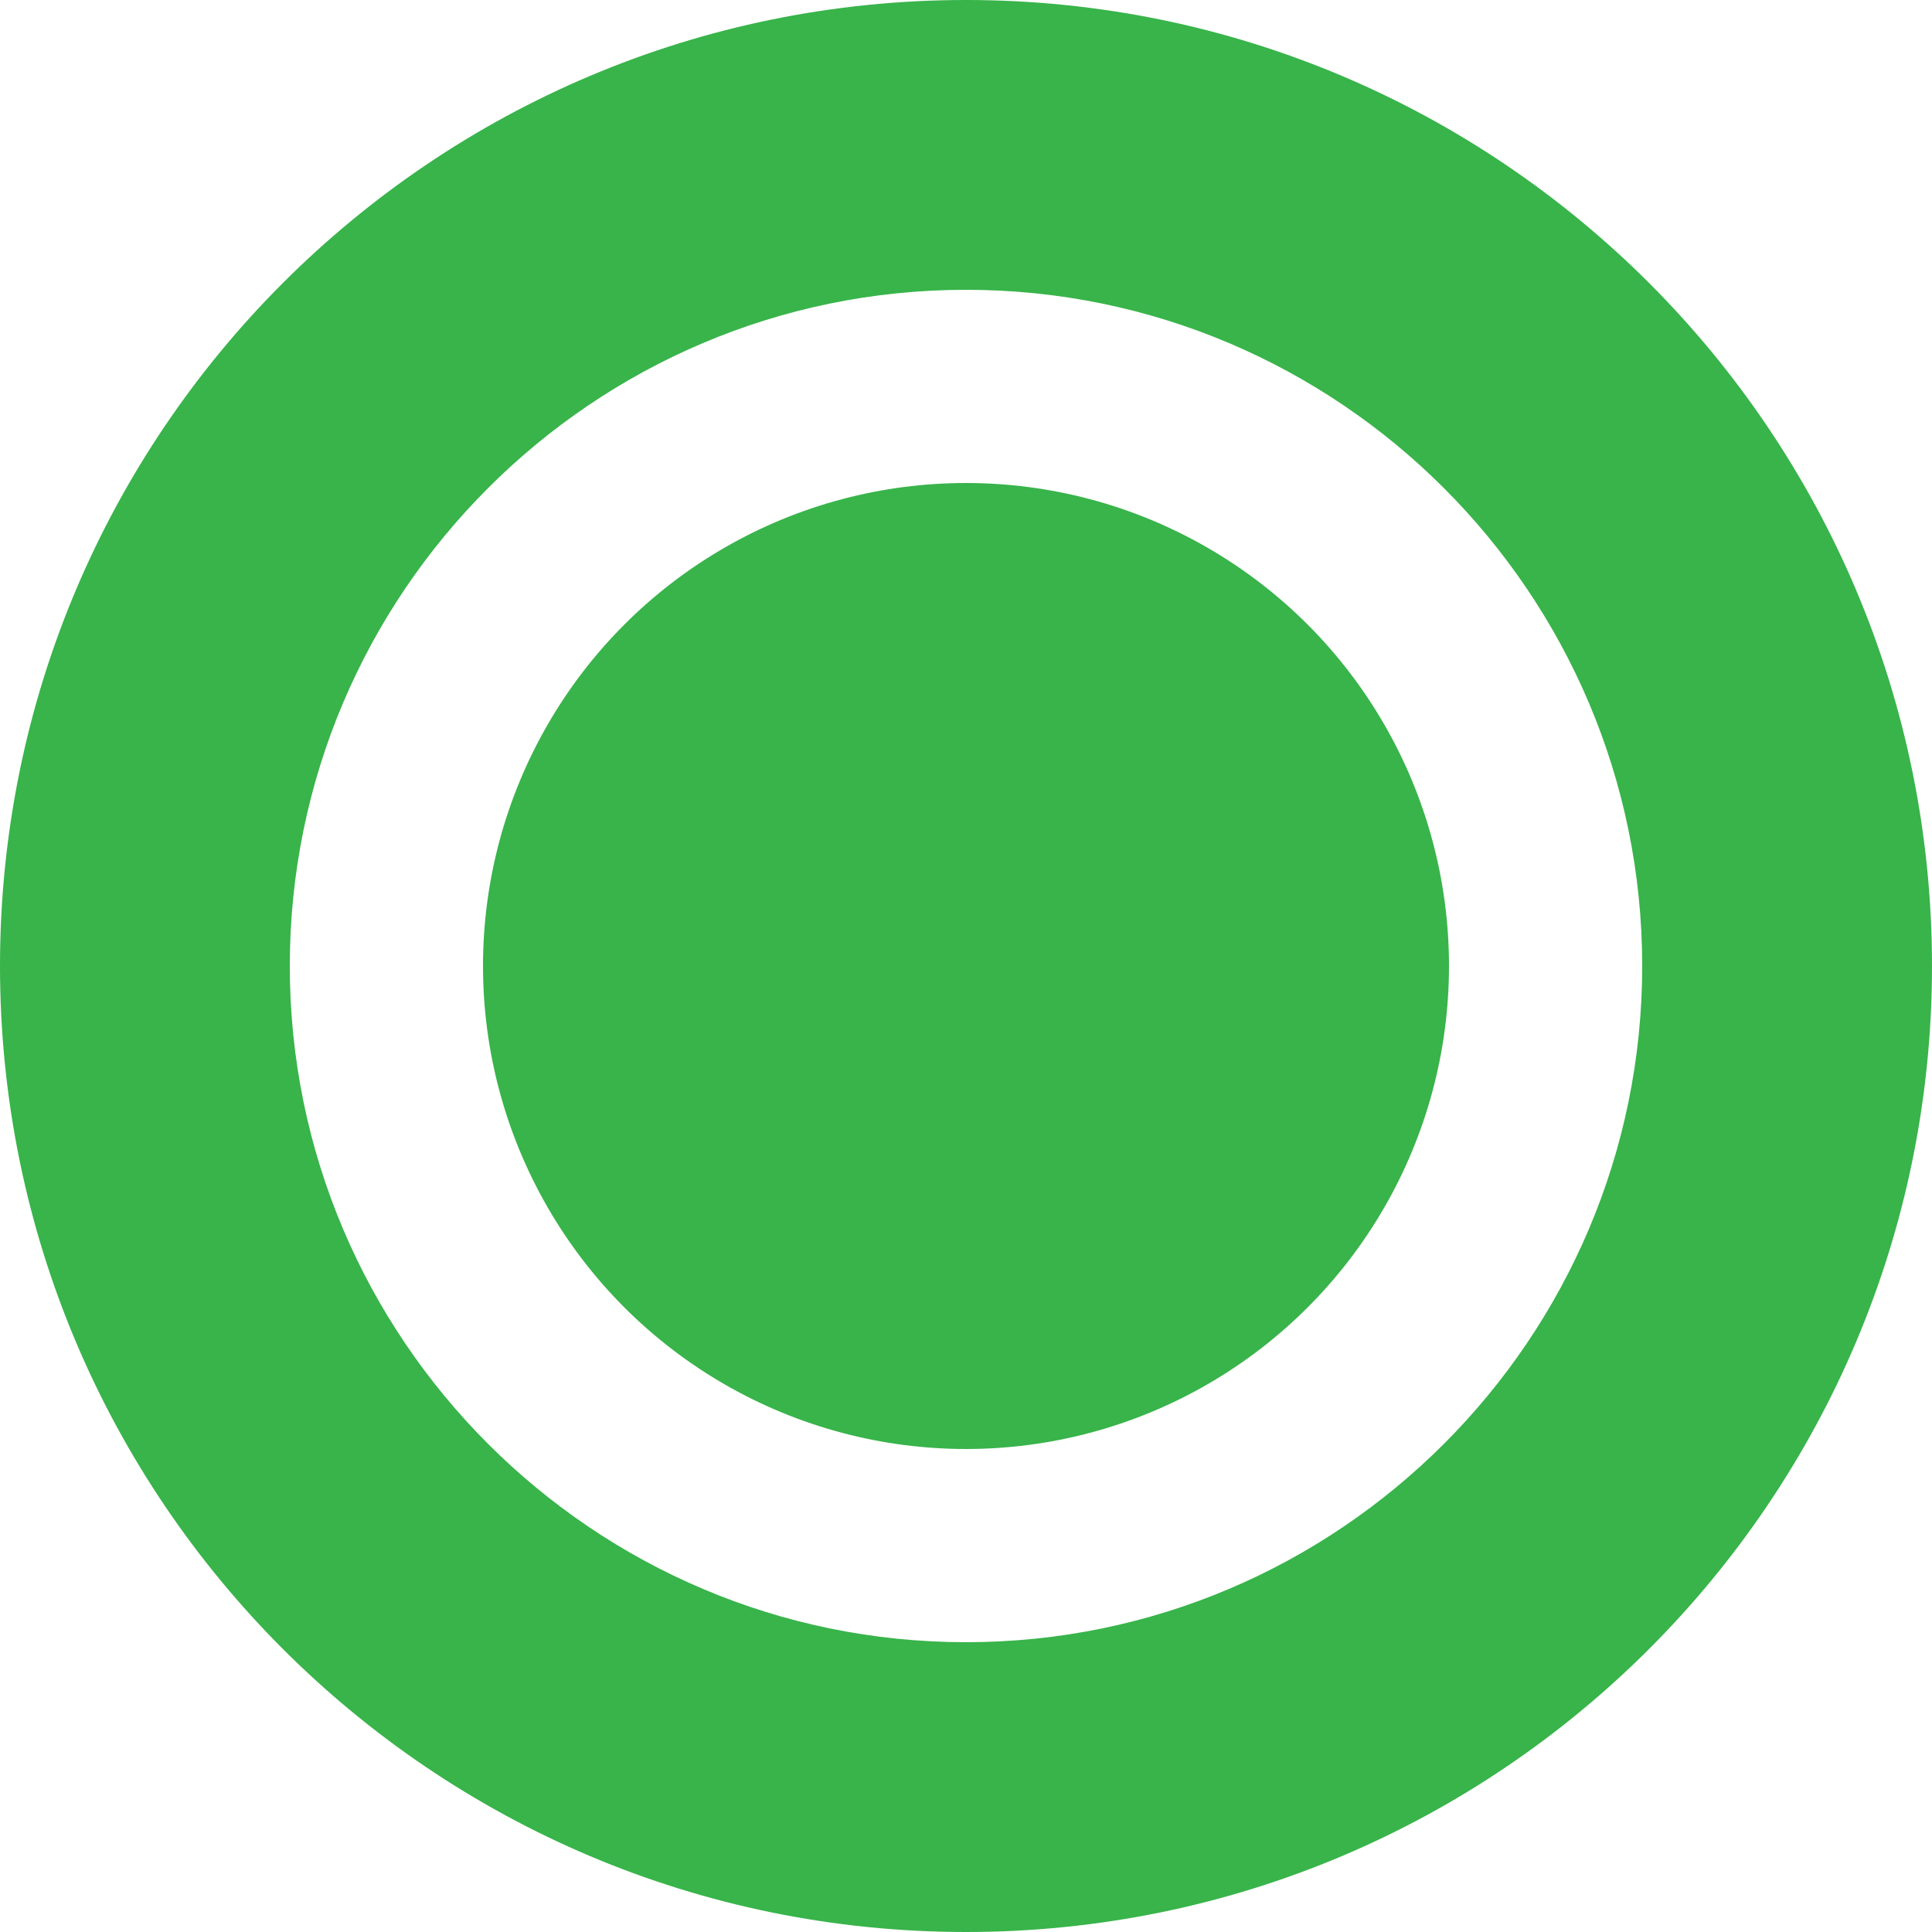 <?xml version="1.0" encoding="utf-8"?>
<!-- Generator: Adobe Illustrator 16.0.4, SVG Export Plug-In . SVG Version: 6.00 Build 0)  -->
<!DOCTYPE svg PUBLIC "-//W3C//DTD SVG 1.1//EN" "http://www.w3.org/Graphics/SVG/1.1/DTD/svg11.dtd">
<svg version="1.1" id="Layer_1" xmlns="http://www.w3.org/2000/svg" xmlns:xlink="http://www.w3.org/1999/xlink" x="0px" y="0px"
	 width="20px" height="20px" viewBox="0 0 20 20" enable-background="new 0 0 20 20" xml:space="preserve">
<g>
	<g>
		<path fill="#38B44A" d="M10,3c3.859,0,7,3.14,7,7c0,3.859-3.141,7-7,7c-3.86,0-7-3.141-7-7C3,6.14,6.14,3,10,3 M10,0
			C4.477,0,0,4.477,0,10c0,5.522,4.477,10,10,10c5.522,0,10-4.478,10-10C20,4.477,15.522,0,10,0L10,0z"/>
	</g>
	<circle fill="#38B44A" cx="10" cy="10" r="5"/>
</g>
</svg>
